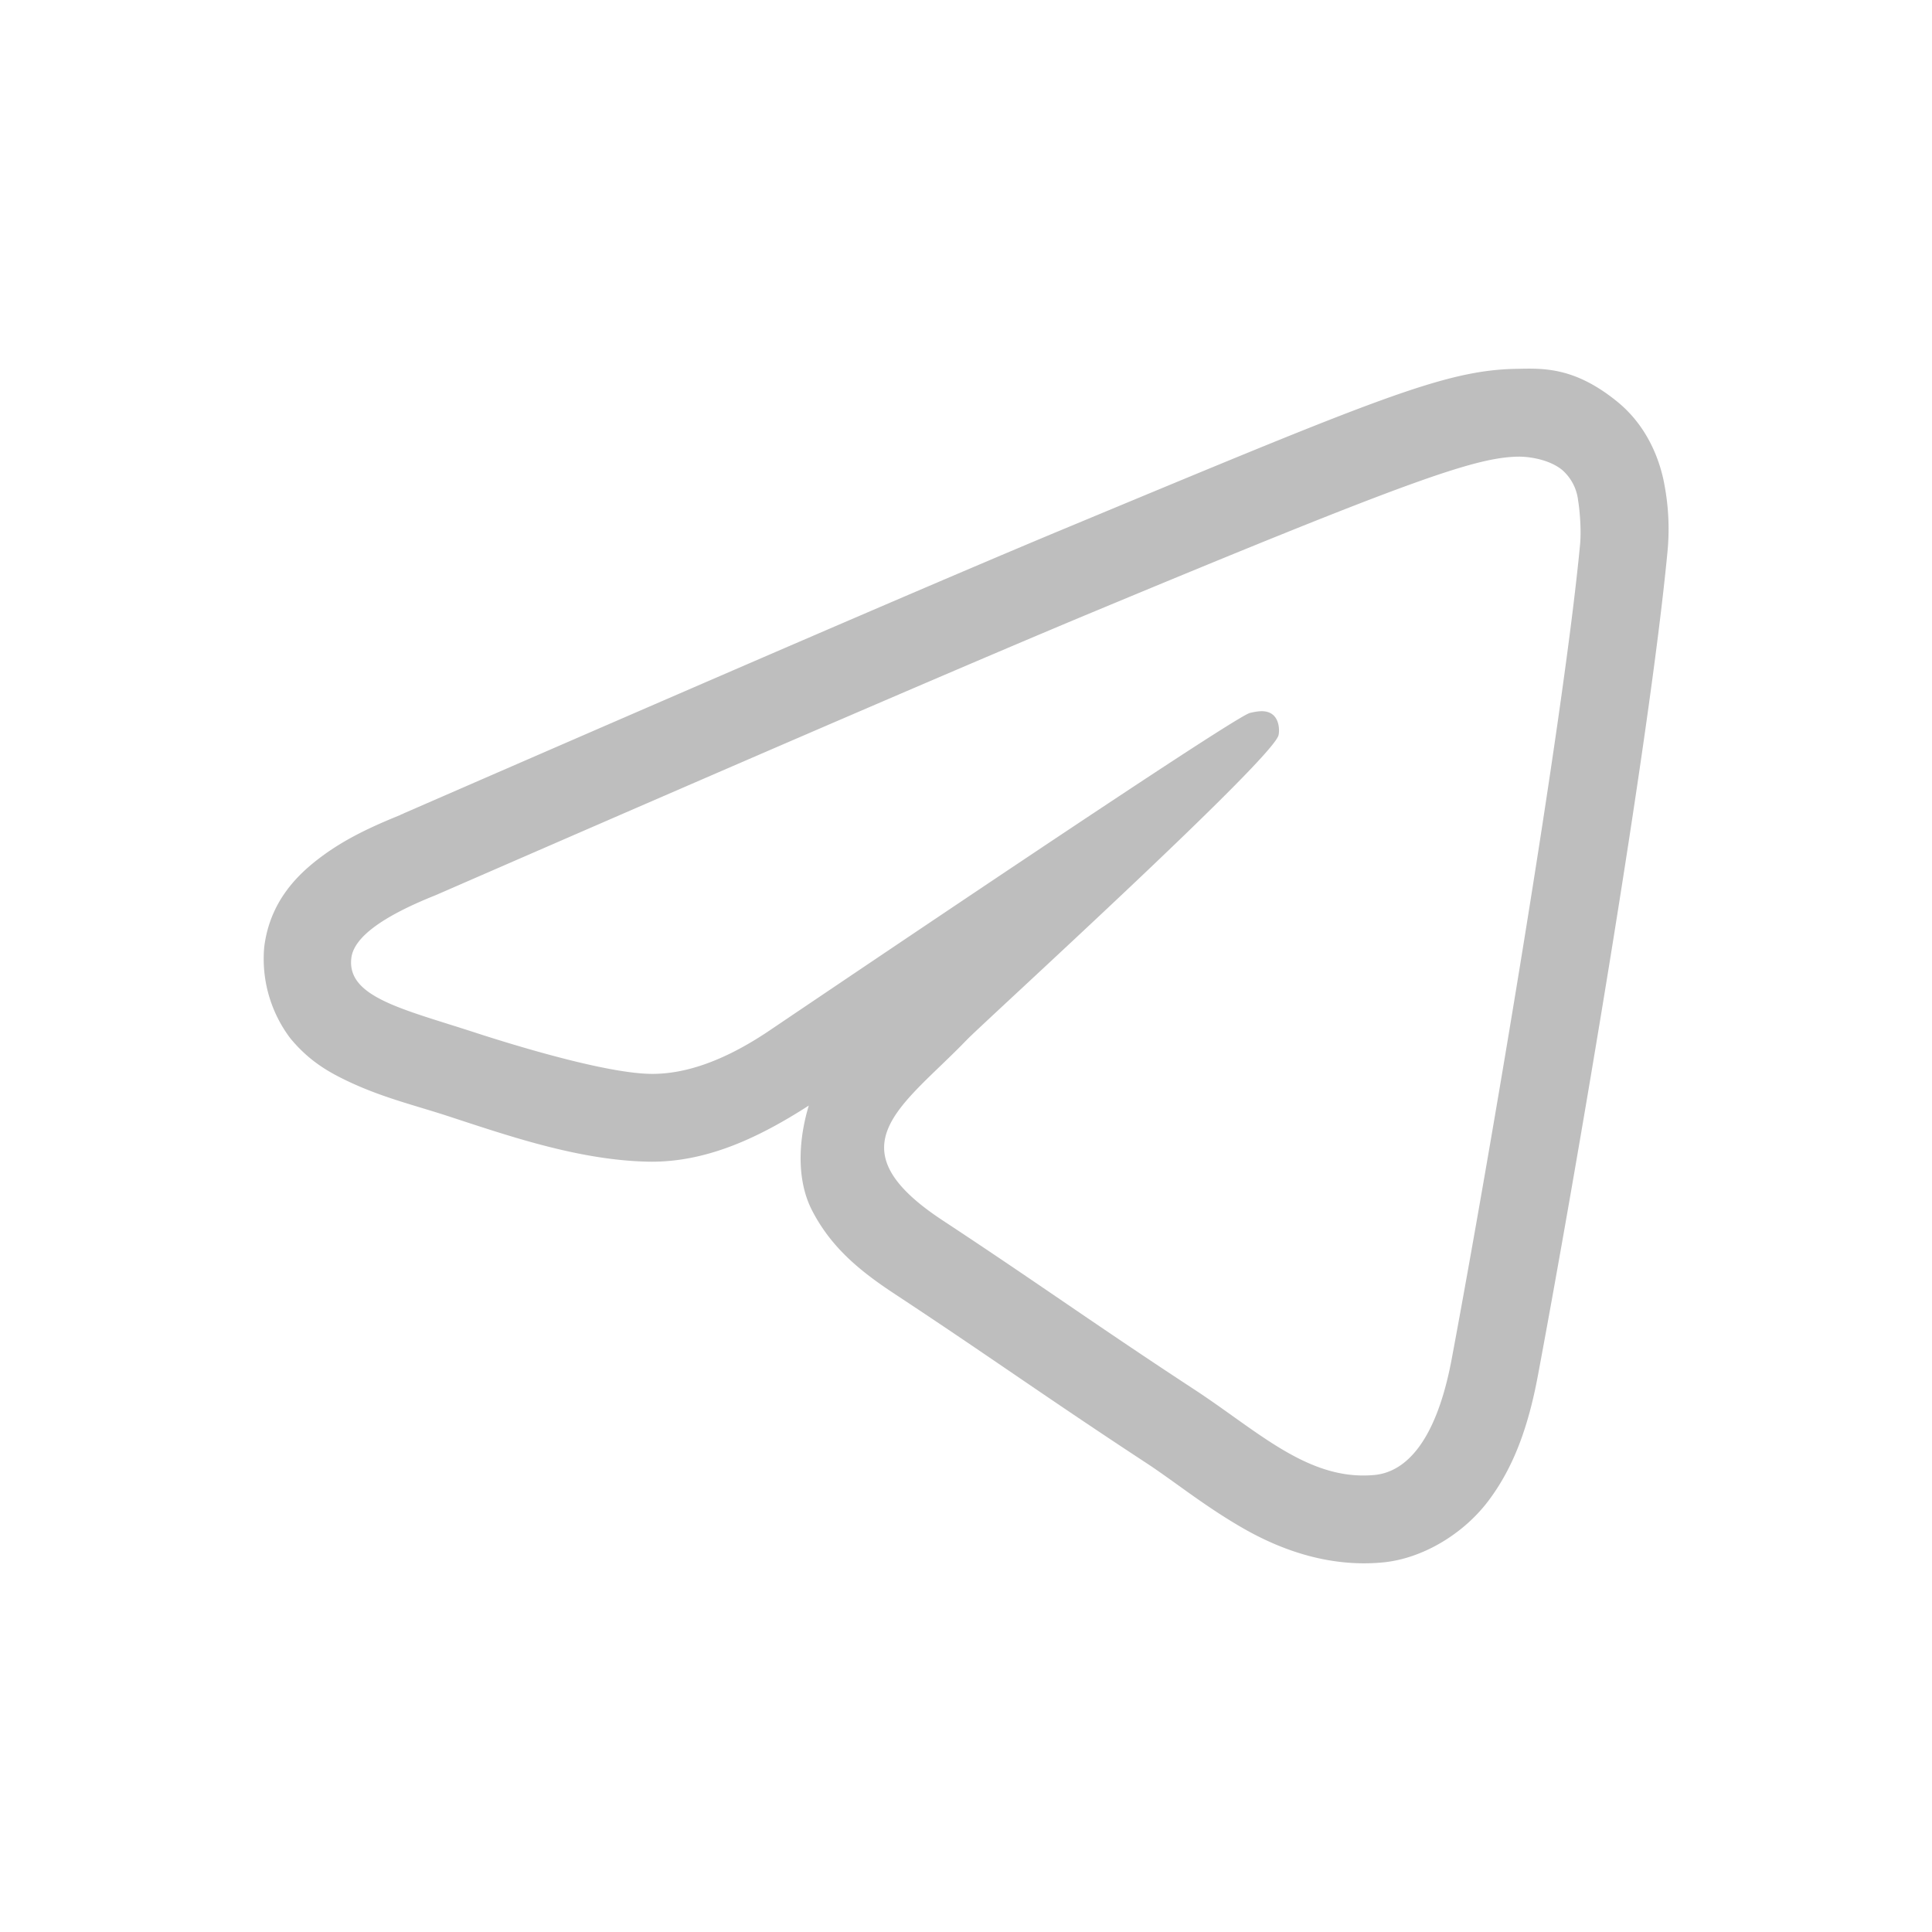 <svg xmlns="http://www.w3.org/2000/svg" viewBox="0 0 22 22">
<defs>
<style id="current-color-scheme" type="text/css">
.ColorScheme-Contrast{color:#bebebe}
</style>
</defs>
<path d="M17.267 4.2c-.822.015-1.588.34-5.174 1.832-1.263.526-3.767 1.606-7.496 3.23l-.006.003-.002.002-.03.011h.006c-.34.137-.634.276-.9.473-.274.203-.59.509-.656 1.031a1.5 1.5 0 0 0 .296 1.04c.21.256.432.382.631.478.398.193.77.281 1.149.404.69.225 1.496.507 2.291.524.654.014 1.255-.266 1.834-.639-.11.361-.152.833.04 1.2.215.414.536.68.93.94 1.088.717 1.73 1.181 2.88 1.935.31.204.635.469 1.053.714.417.246.983.474 1.629.414.45-.041.92-.32 1.209-.705s.454-.848.562-1.427c.432-2.307 1.267-7.2 1.473-9.358a2.7 2.7 0 0 0-.031-.772c-.03-.173-.137-.63-.54-.957-.49-.398-.846-.379-1.146-.373zm.02 1c.106-.002.345.025.5.15a.54.54 0 0 1 .183.348c.017.1.039.33.022.508-.194 2.038-1.034 6.985-1.461 9.268-.181.966-.537 1.29-.881 1.322-.749.069-1.318-.493-2.043-.969-1.135-.743-1.776-1.208-2.877-1.933-1.273-.84-.446-1.3.279-2.053.19-.197 3.487-3.197 3.55-3.47.009-.033.016-.16-.06-.228-.075-.067-.185-.043-.265-.025q-.171.039-5.438 3.594-.772.53-1.398.516c-.46-.01-1.346-.261-2.004-.475-.808-.263-1.449-.4-1.393-.846q.044-.348.959-.713 5.637-2.456 7.518-3.238c3.58-1.49 4.324-1.748 4.809-1.756" class="ColorScheme-Contrast" style="fill:currentColor"/>
</svg>
